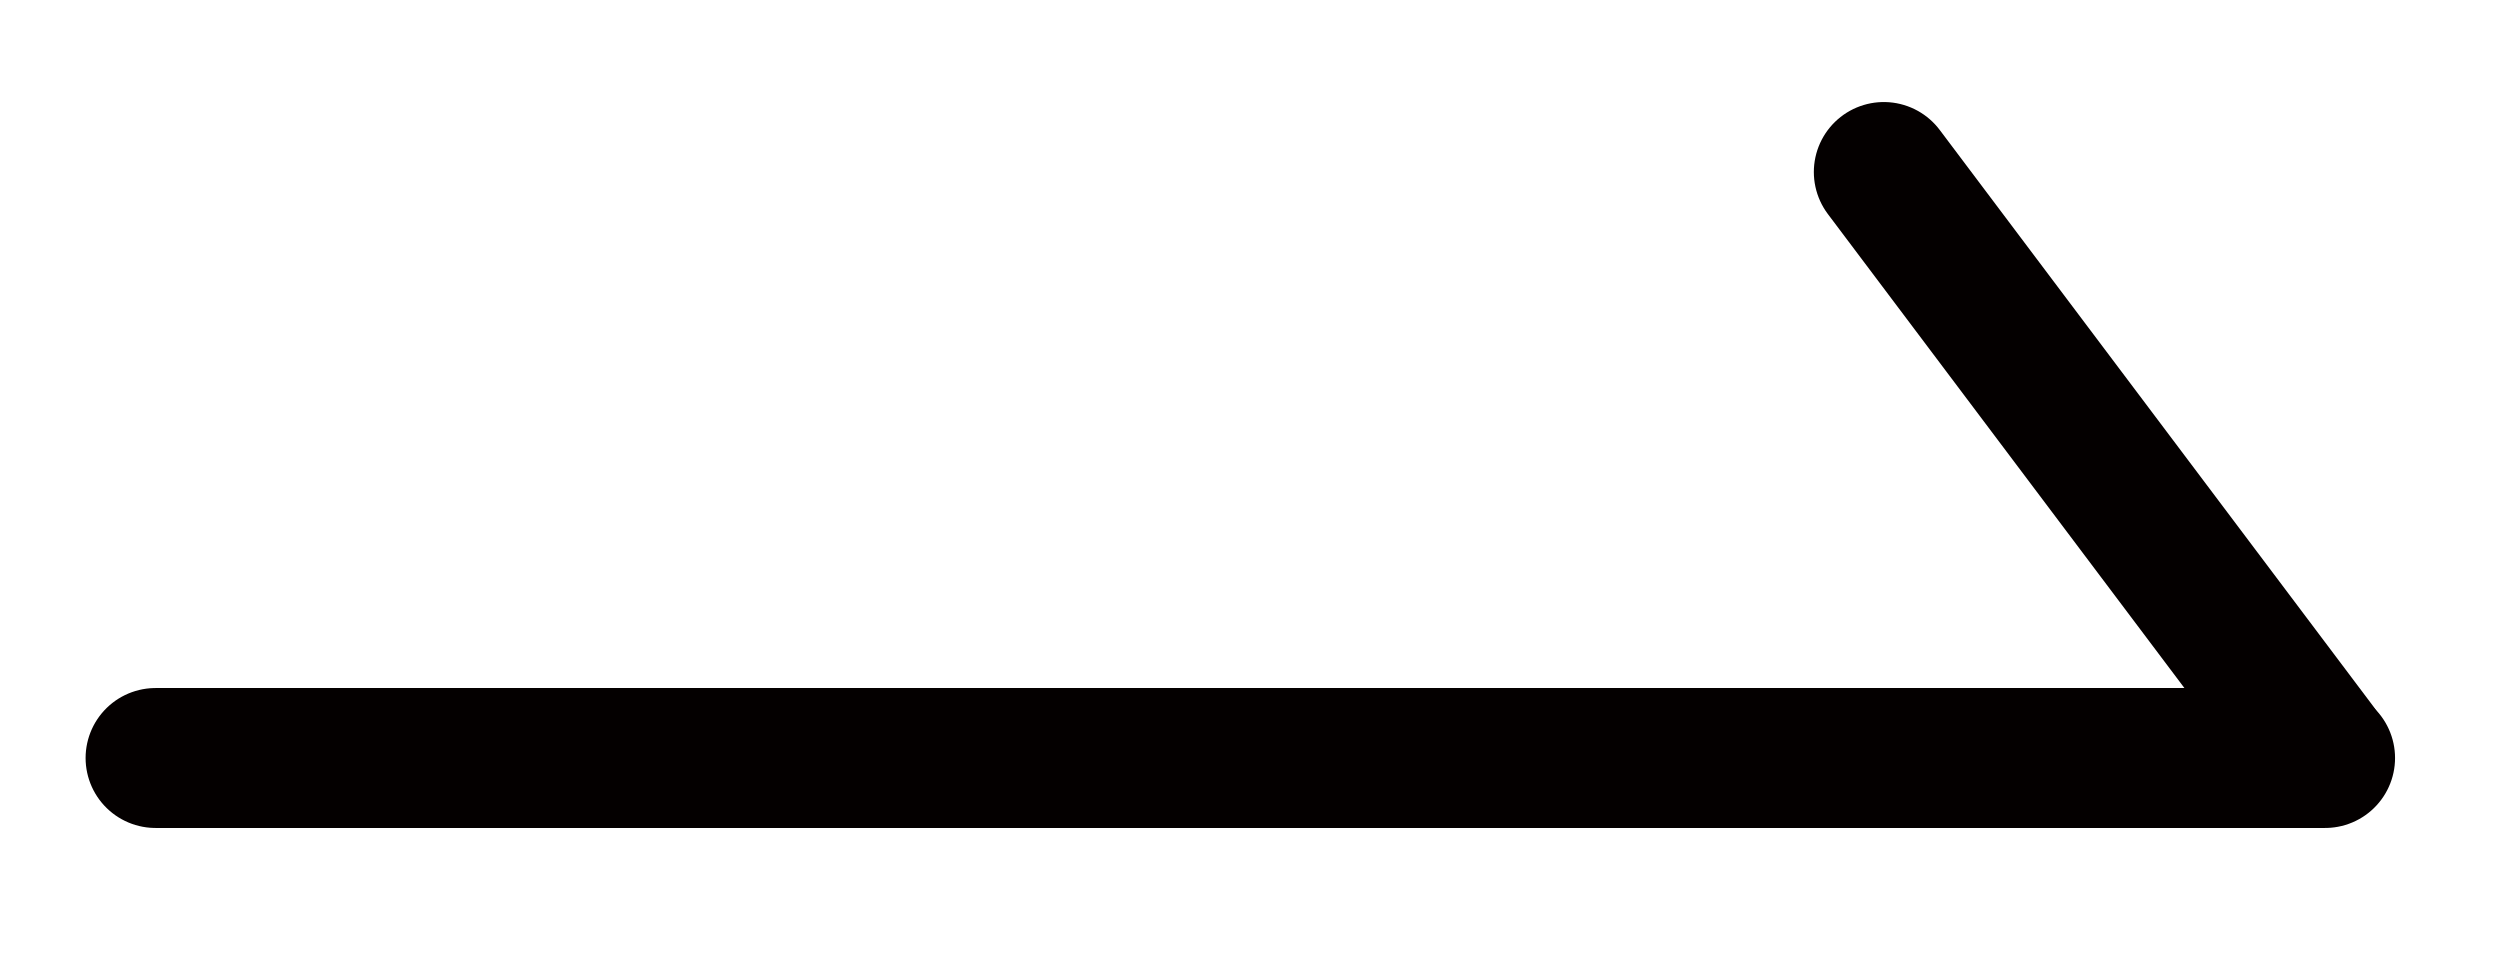<?xml version="1.0" encoding="utf-8"?>
<!-- Generator: Adobe Illustrator 16.0.0, SVG Export Plug-In . SVG Version: 6.00 Build 0)  -->
<!DOCTYPE svg PUBLIC "-//W3C//DTD SVG 1.1//EN" "http://www.w3.org/Graphics/SVG/1.1/DTD/svg11.dtd">
<svg version="1.1" id="레이어_2" xmlns="http://www.w3.org/2000/svg" xmlns:xlink="http://www.w3.org/1999/xlink" x="0px"
	 y="0px" width="21.438px" height="8.375px" viewBox="0 0 21.438 8.375" enable-background="new 0 0 21.438 8.375"
	 xml:space="preserve">
<line fill="none" stroke="#040000" stroke-width="1.2" stroke-linecap="round" stroke-linejoin="round" stroke-miterlimit="10" x1="1.334" y1="6.5" x2="19.938" y2="6.5"/>
<line fill="none" stroke="#040000" stroke-width="1.2" stroke-linecap="round" stroke-linejoin="round" stroke-miterlimit="10" x1="16.154" y1="1.475" x2="19.873" y2="6.419"/>
</svg>
